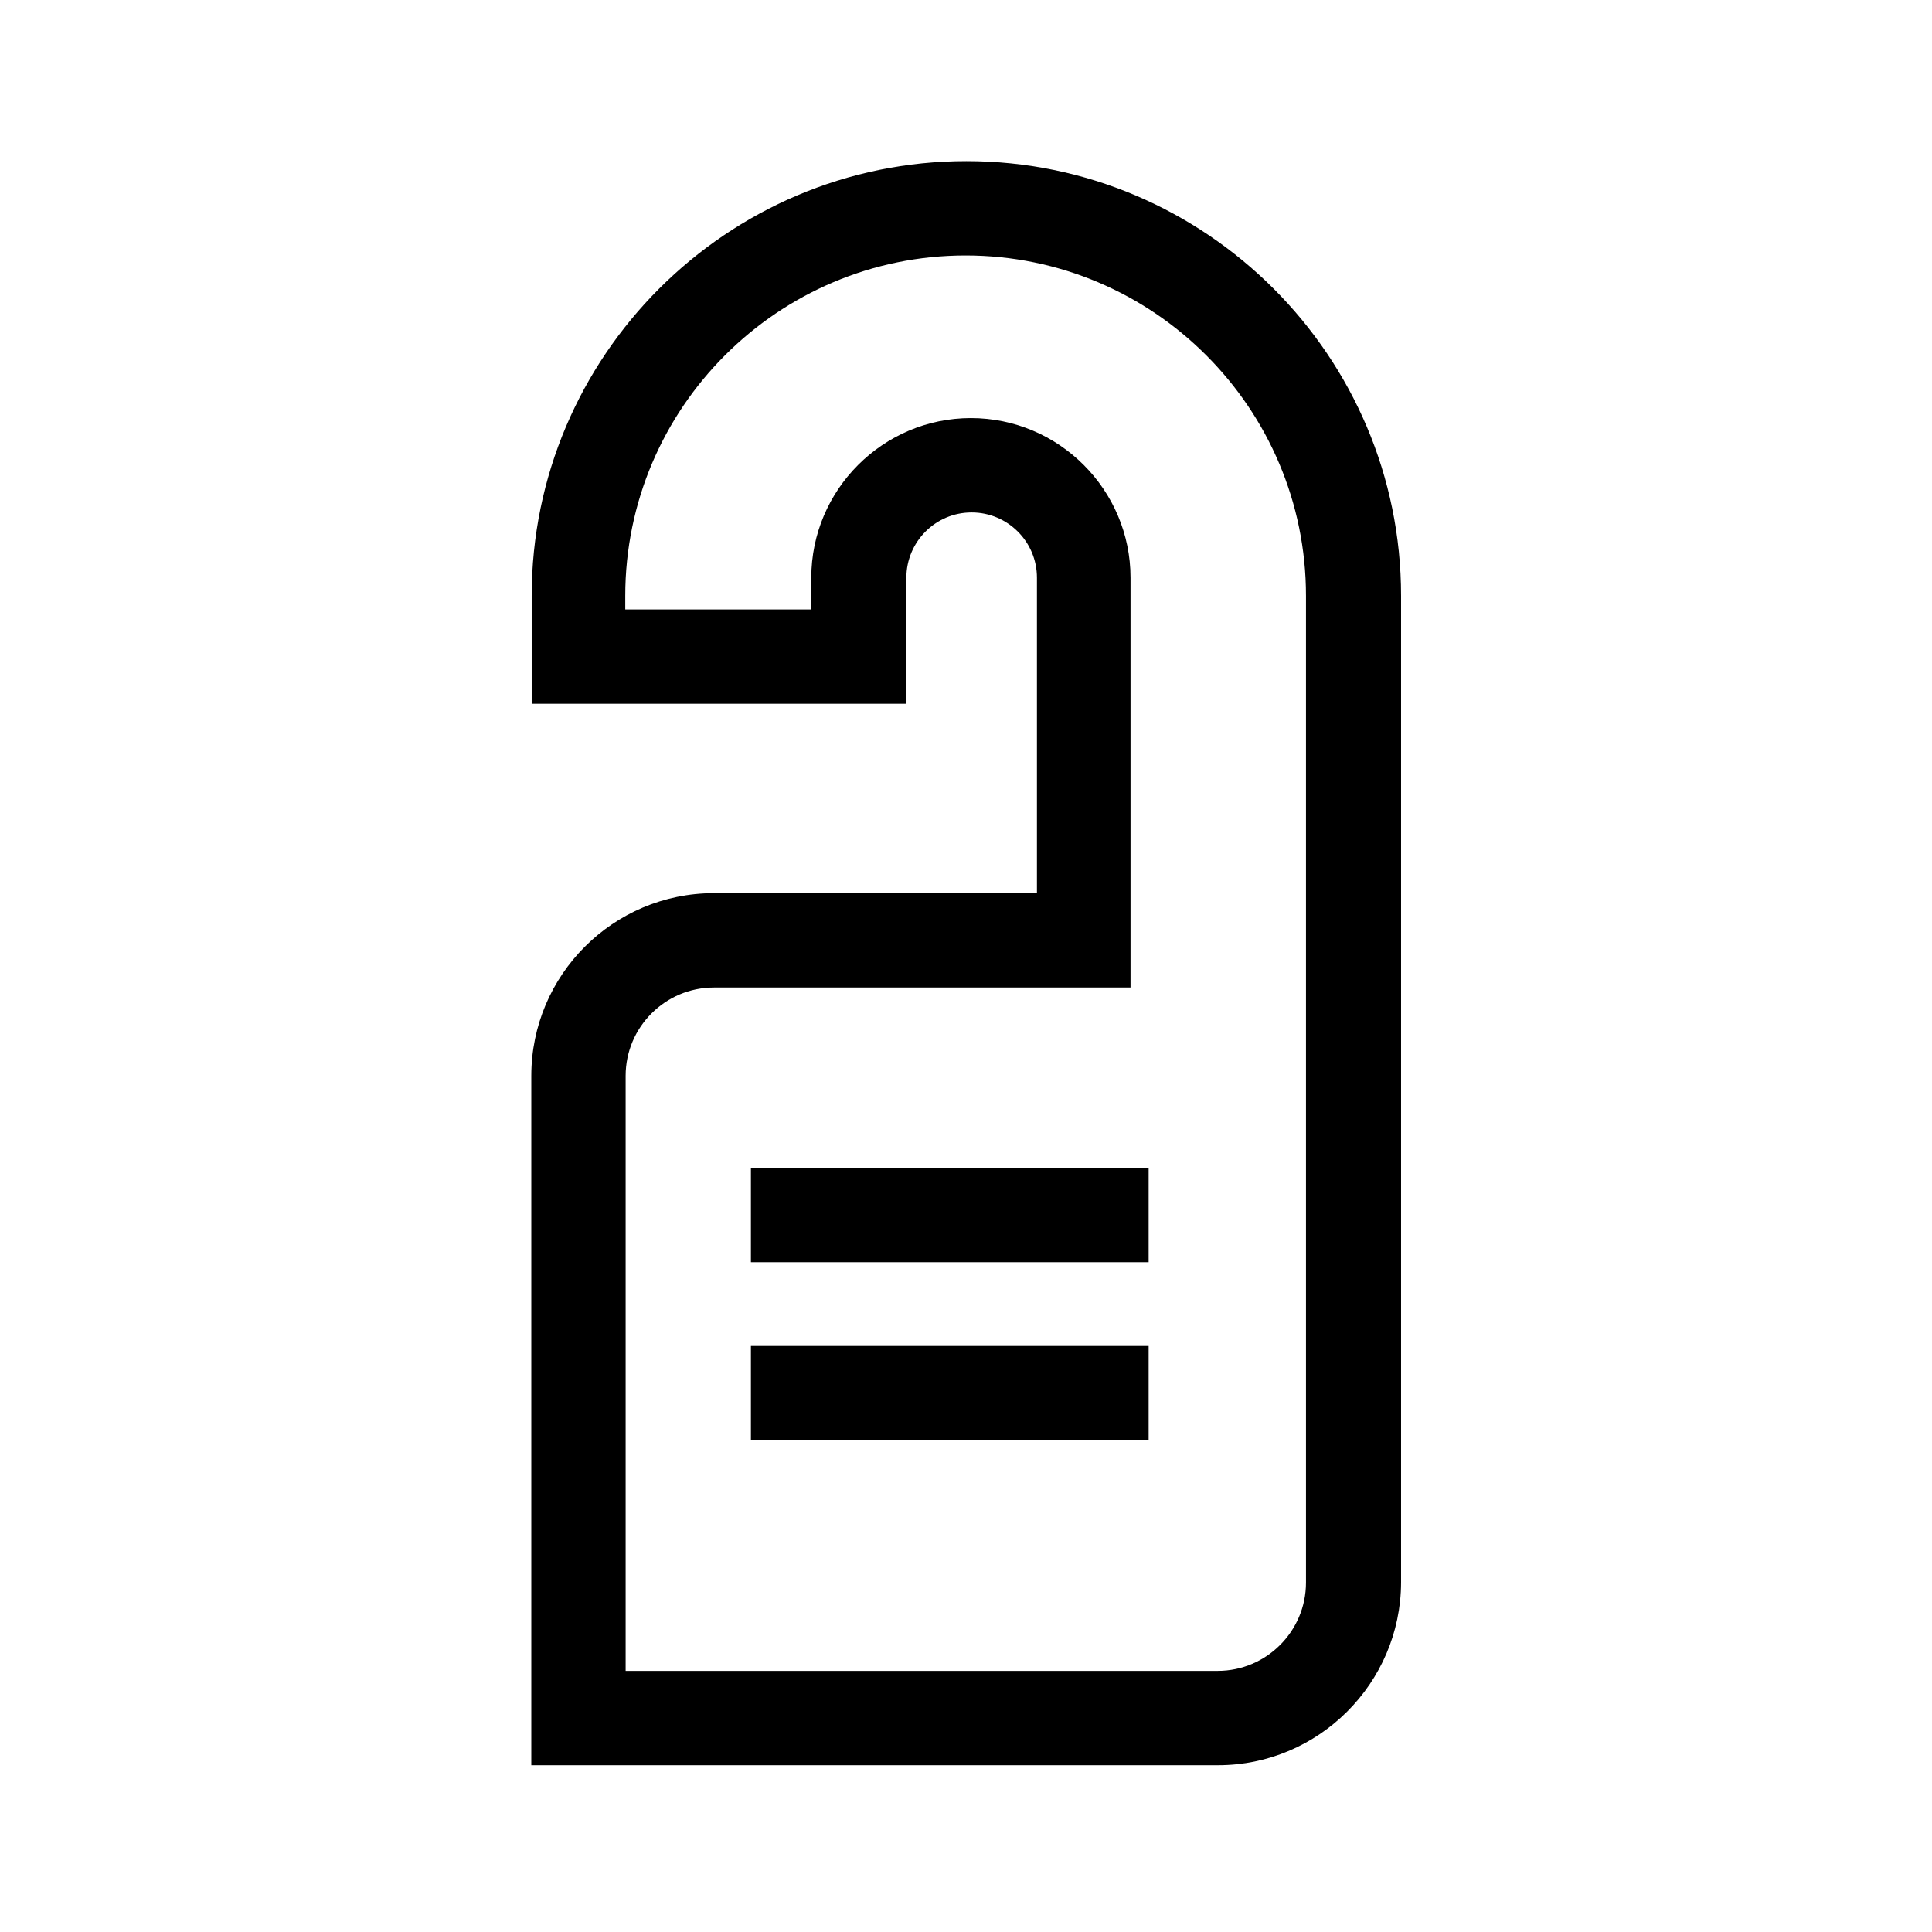 <?xml version="1.0" encoding="utf-8"?>
<!-- Generator: Adobe Illustrator 27.6.1, SVG Export Plug-In . SVG Version: 6.00 Build 0)  -->
<svg version="1.1" id="Capa_1" xmlns="http://www.w3.org/2000/svg" xmlns:xlink="http://www.w3.org/1999/xlink" x="0px" y="0px"
	 viewBox="0 0 512 512" style="enable-background:new 0 0 512 512;" xml:space="preserve">
<g>
	<g>
		<path d="M322.8,467.8H140.8V285.1c0-26.7,21.7-48.4,48.4-48.4h85.6v-83.6c0-9.6-7.8-17.3-17.3-17.3c-9.6,0-17.3,7.8-17.3,17.3
			v33.4h-99.3v-28.6c0-63.5,51.7-115.2,115.2-115.2c63.5,0,115.2,51.7,115.2,115.2v261.5C371.2,446.1,349.4,467.8,322.8,467.8z
			 M165.8,442.8h156.9c12.9,0,23.4-10.5,23.4-23.4V157.9c0-49.7-40.4-90.2-90.2-90.2c-49.7,0-90.2,40.4-90.2,90.2v3.6h49.3v-8.4
			c0-23.3,19-42.3,42.3-42.3c23.3,0,42.3,19,42.3,42.3v108.6H189.2c-12.9,0-23.4,10.5-23.4,23.4V442.8z"/>
	</g>
	<g>
		<rect x="199" y="309.5" width="105.4" height="25"/>
	</g>
	<g>
		<rect x="199" y="356.7" width="105.4" height="25"/>
	</g>
</g>
</svg>
